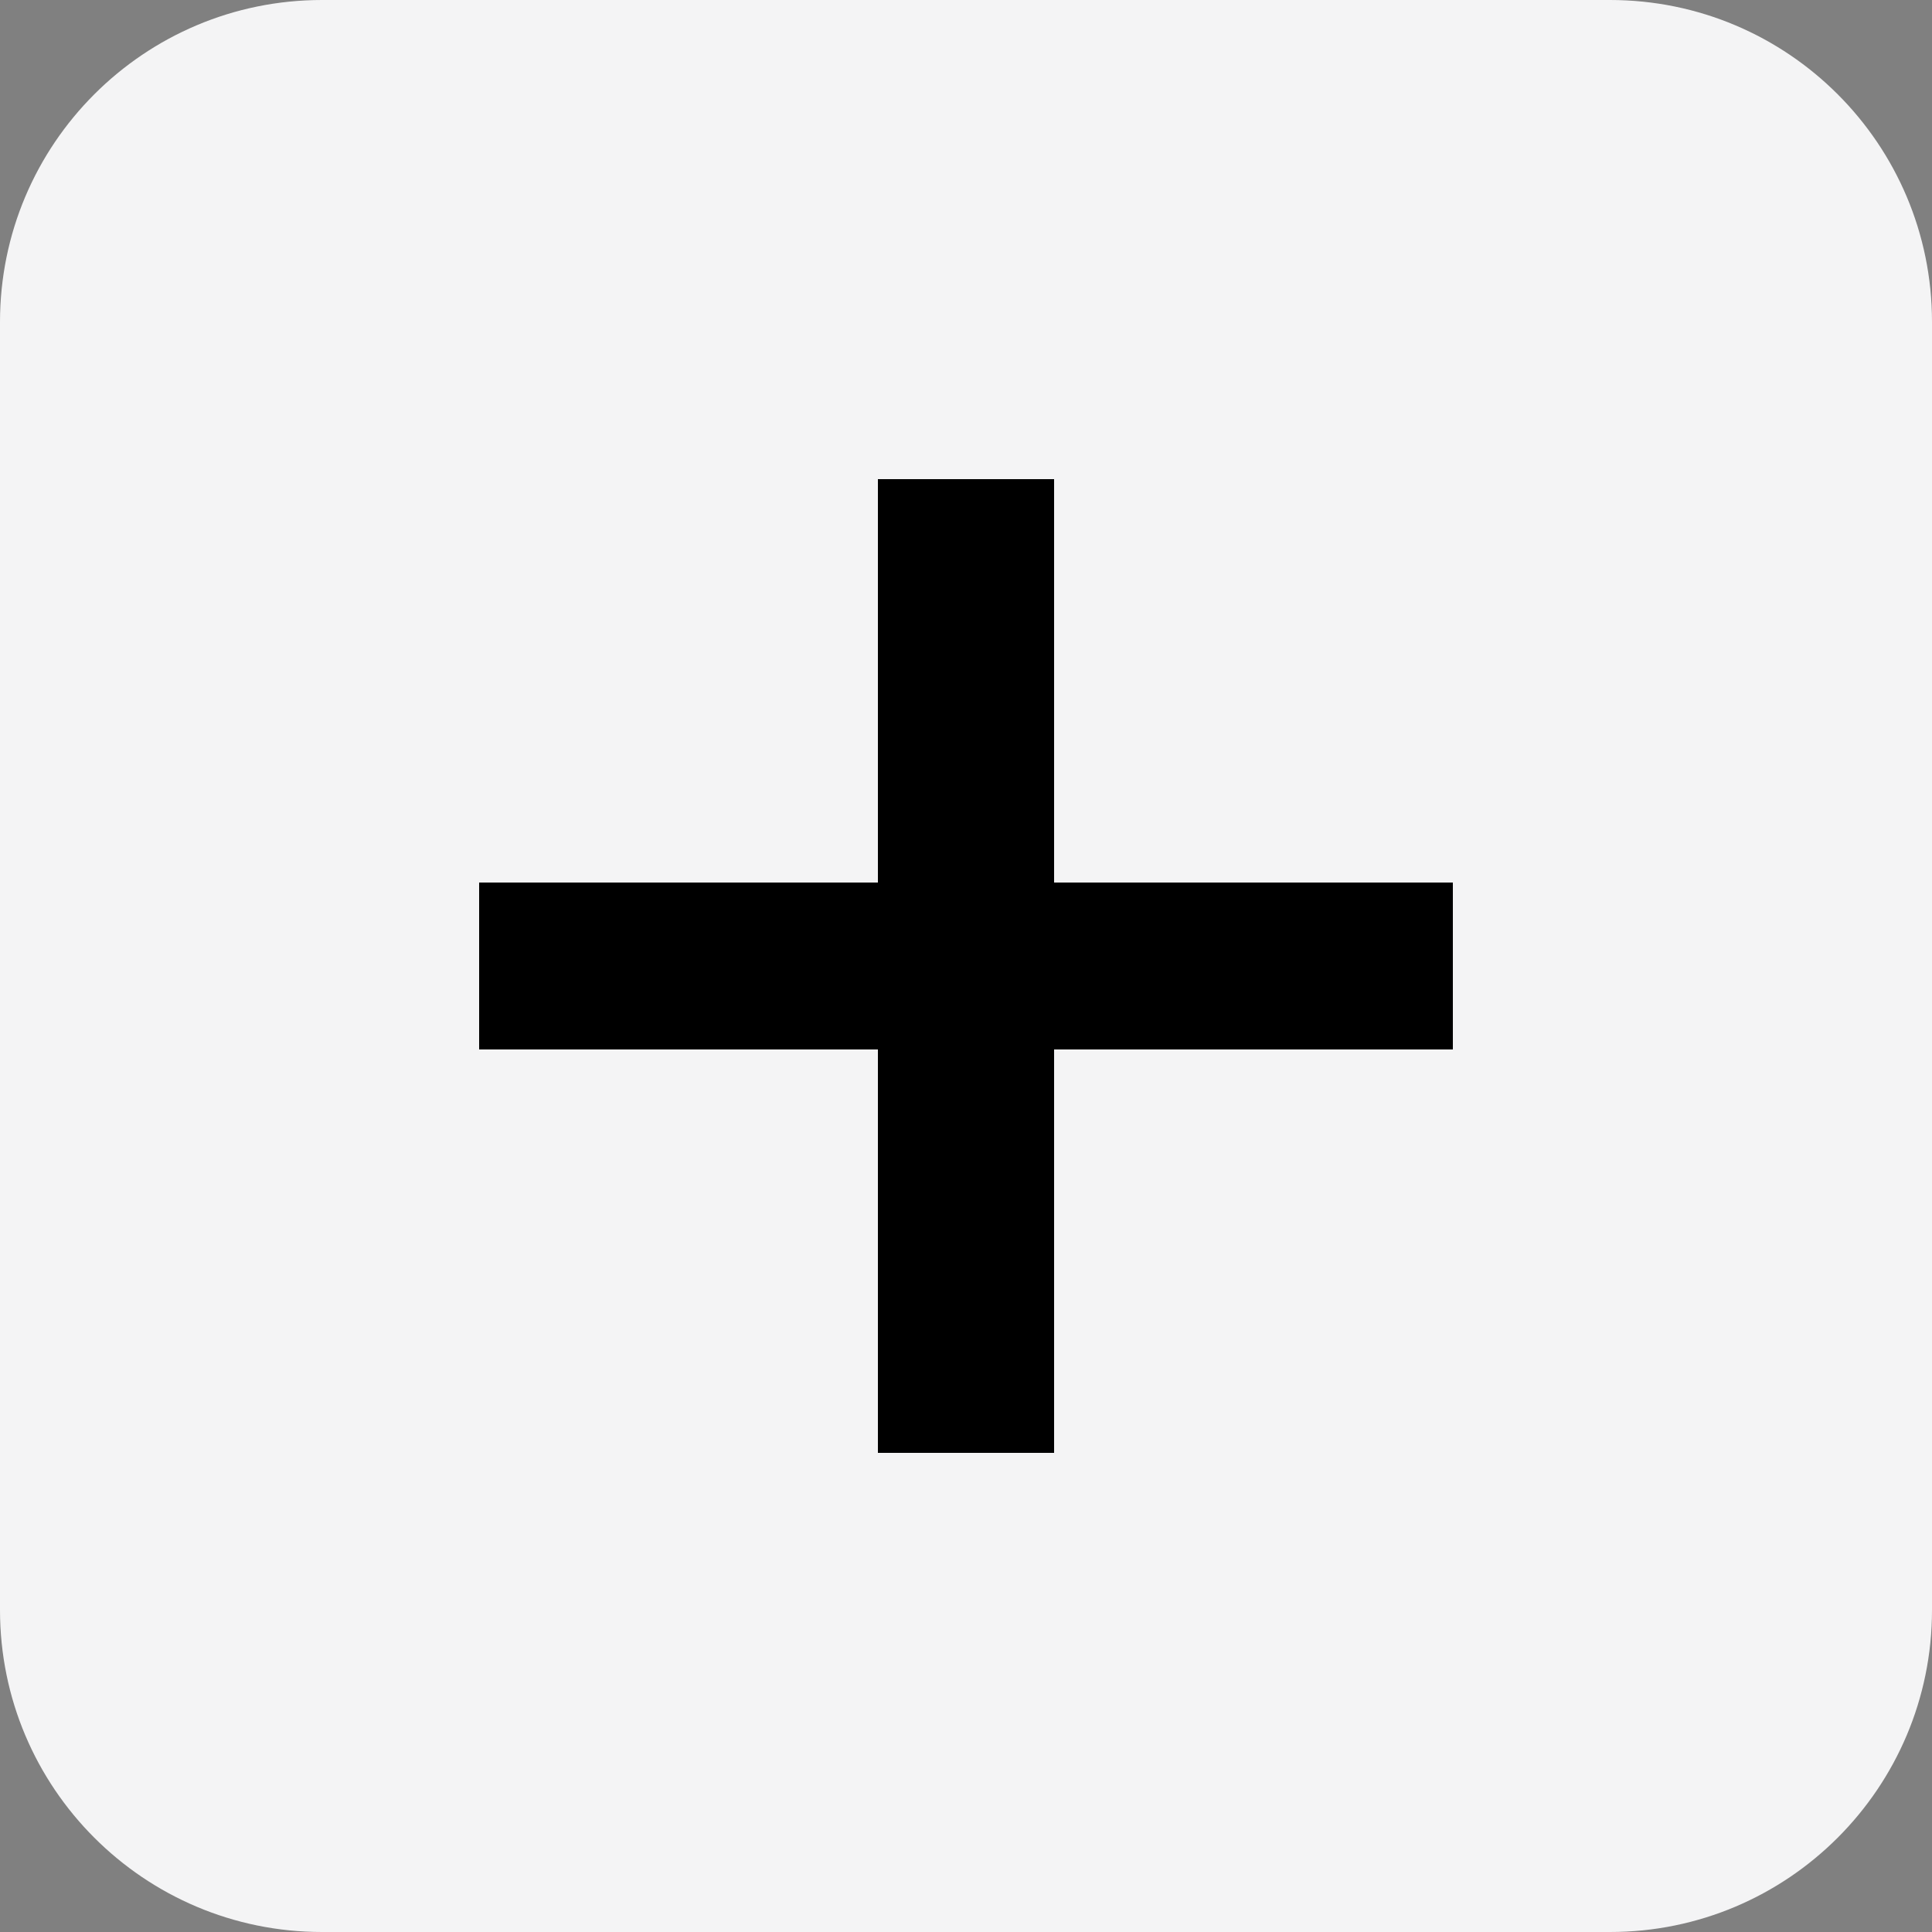 <svg width="15" height="15" viewBox="0 0 15 15" fill="none" xmlns="http://www.w3.org/2000/svg">
<rect x="0" y="0" width="15" height="15" fill="#808080" stroke="none"/>
<path d="M0 2.5C0 1.119 1.119 0 2.5 0H12.5C13.881 0 15 1.119 15 2.5V12.5C15 13.881 13.881 15 12.5 15H2.5C1.119 15 0 13.881 0 12.5V2.5Z" fill="#F4F4F5"/>
<path d="M6.816 11.28V8.148H3.72V6.852H6.816V3.72H8.184V6.852H11.28V8.148H8.184V11.28H6.816Z" fill="black"/>
</svg>
